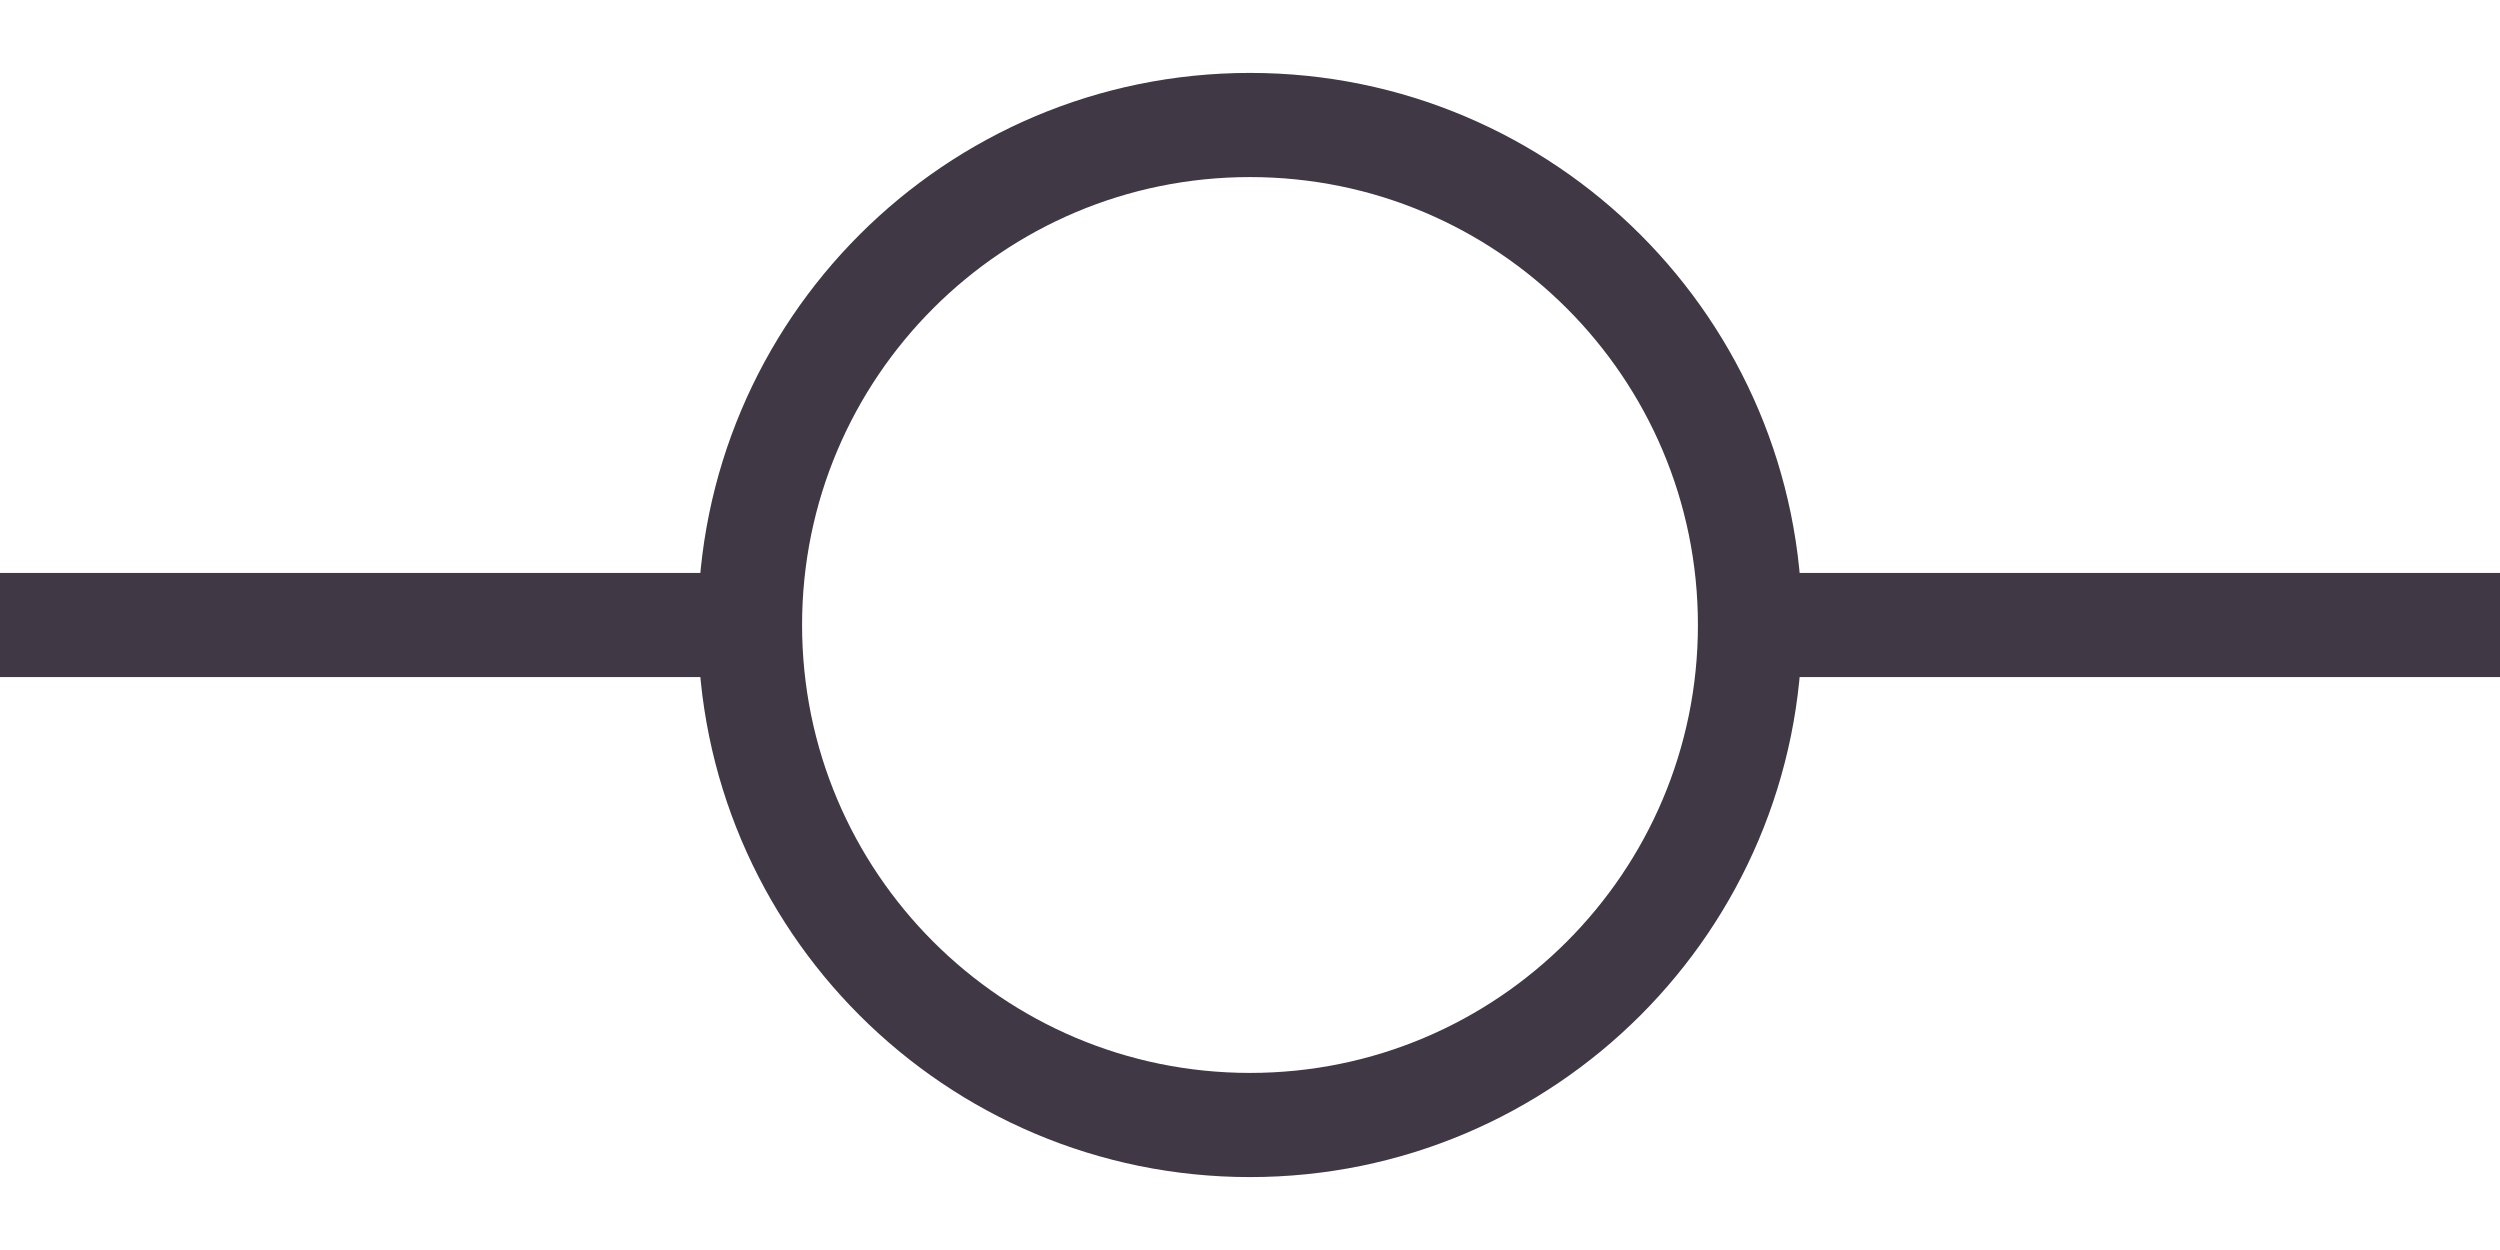 <svg width="24" height="12" viewBox="0 0 24 12" fill="none" xmlns="http://www.w3.org/2000/svg">
<path d="M16.8 6C16.8 8.651 14.651 10.8 12 10.8C9.349 10.8 7.2 8.651 7.2 6M16.8 6C16.8 3.349 14.651 1.2 12 1.2C9.349 1.2 7.2 3.349 7.2 6M16.8 6L24 6M7.2 6H0" stroke="#403845"/>
</svg>
